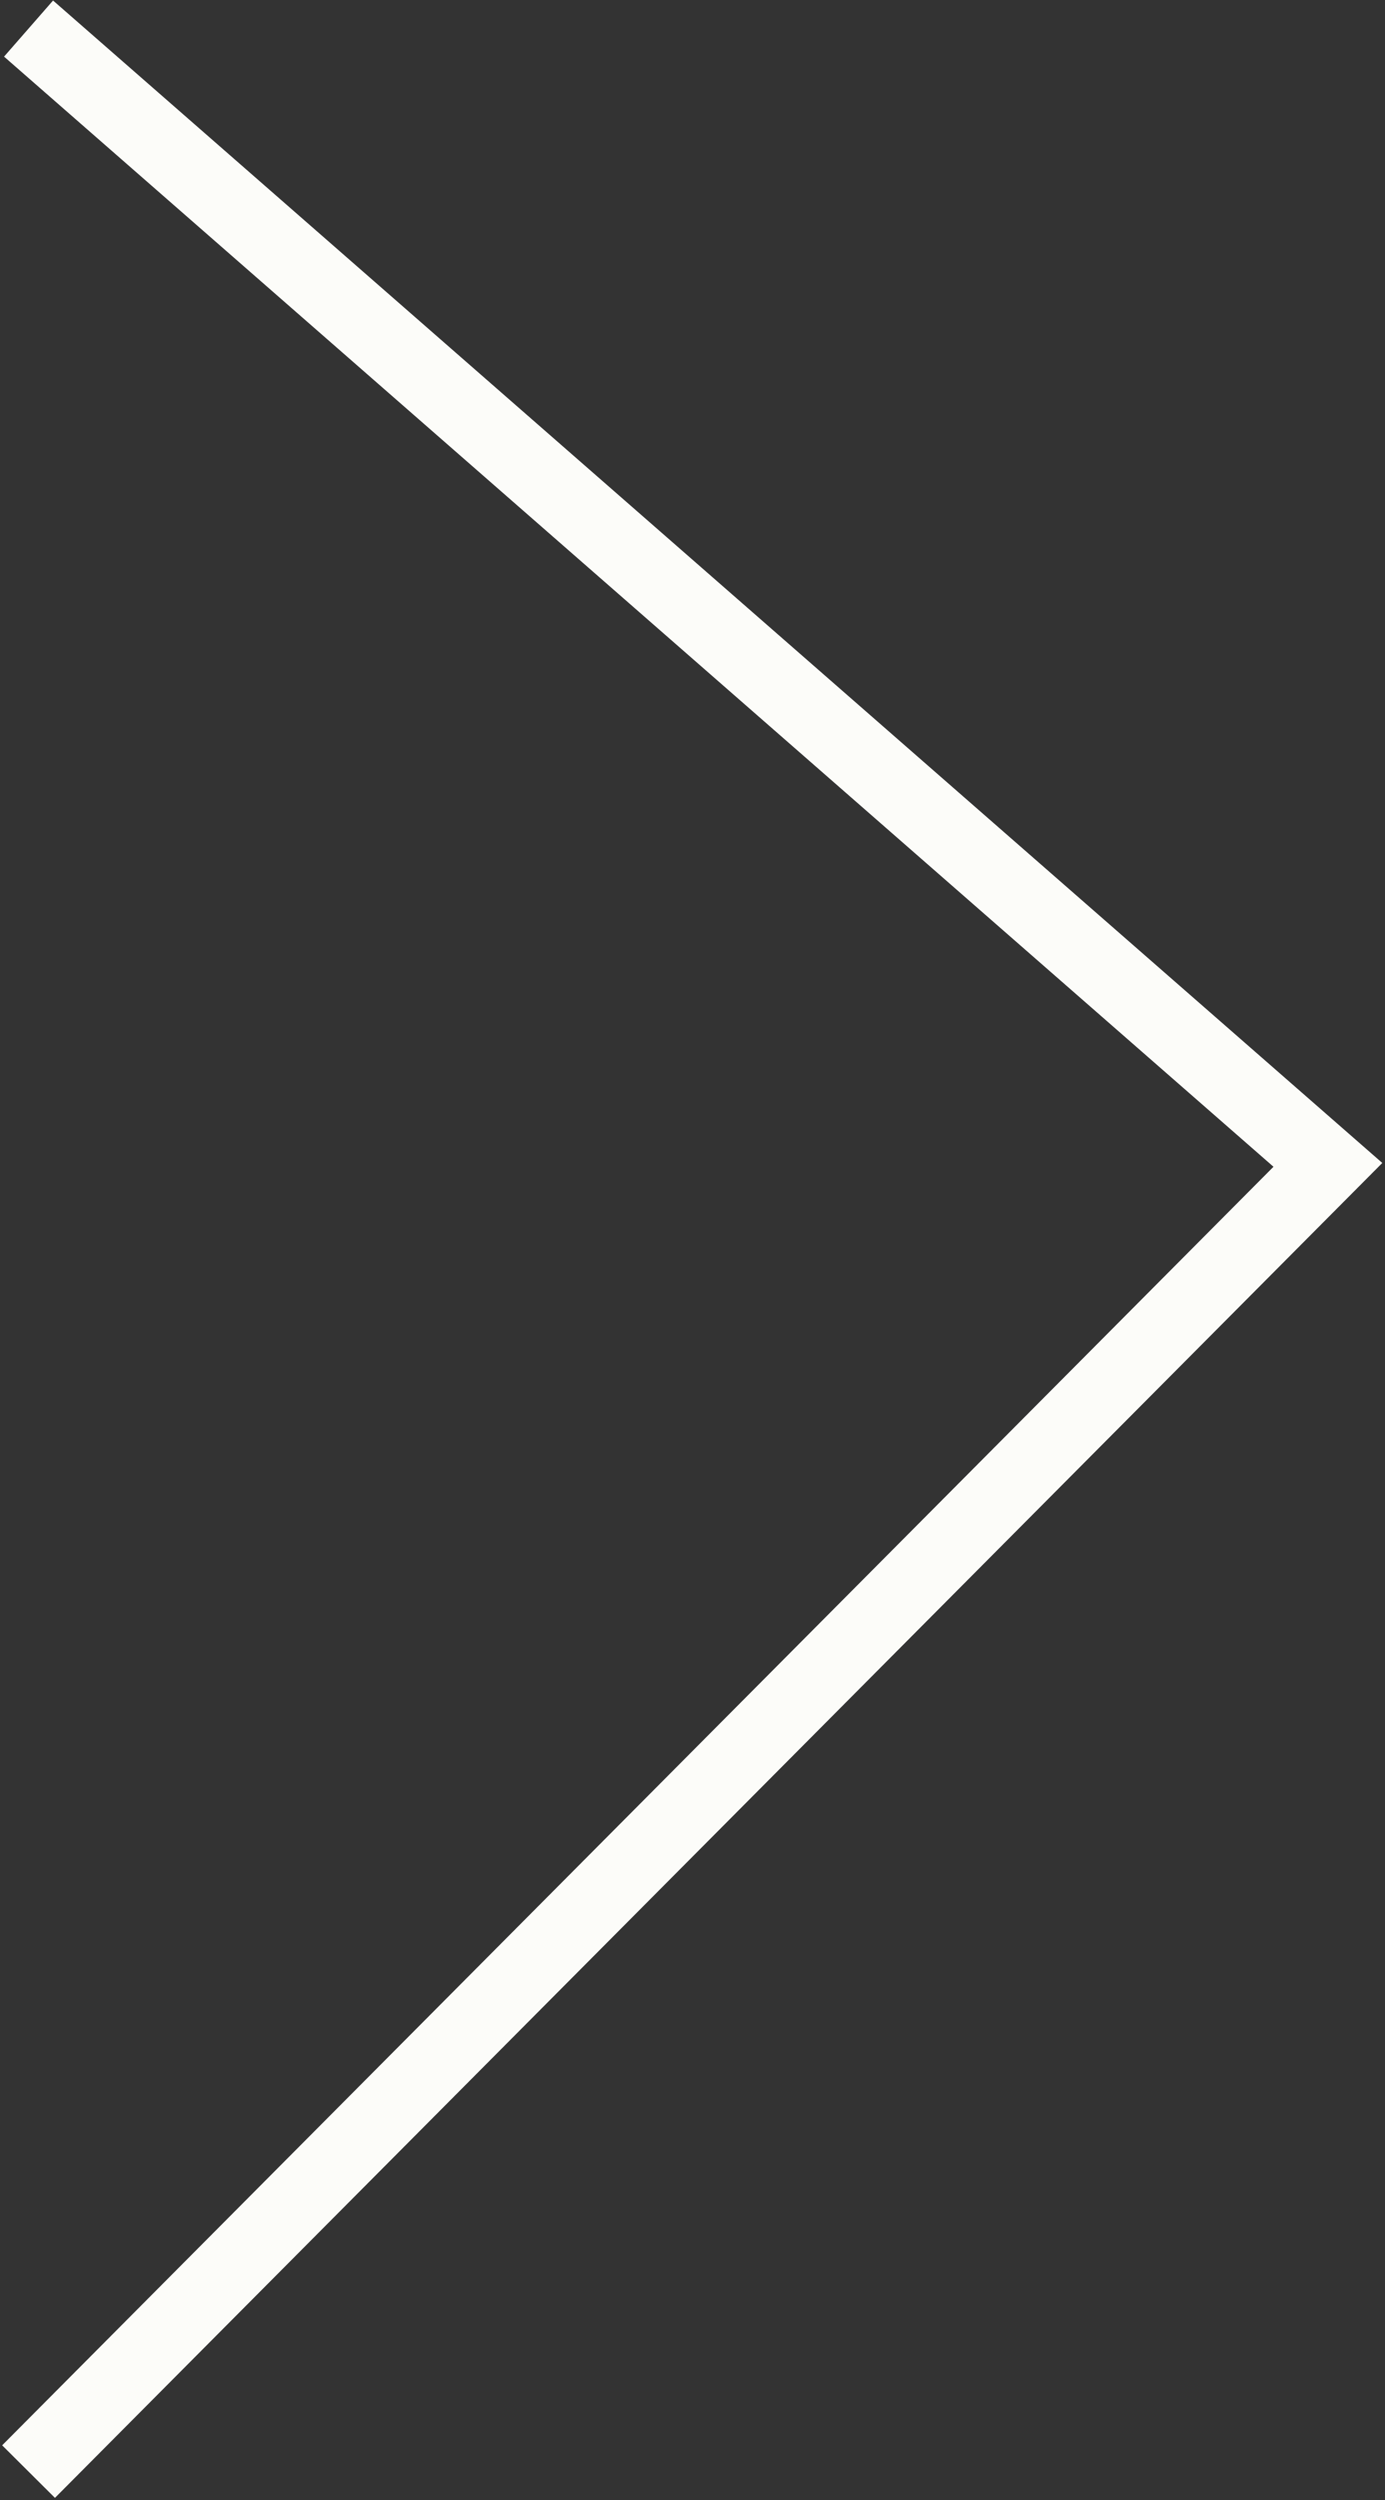 <svg width="97" height="175" viewBox="0 0 97 175" fill="none" xmlns="http://www.w3.org/2000/svg">
<rect x="0" y="0" width="97" height="175" fill="#333333" stroke="none"/>
<path d="M2 2L93 81.535L2 173" stroke="#FCFCF9" stroke-width="5.215"/>
</svg>
